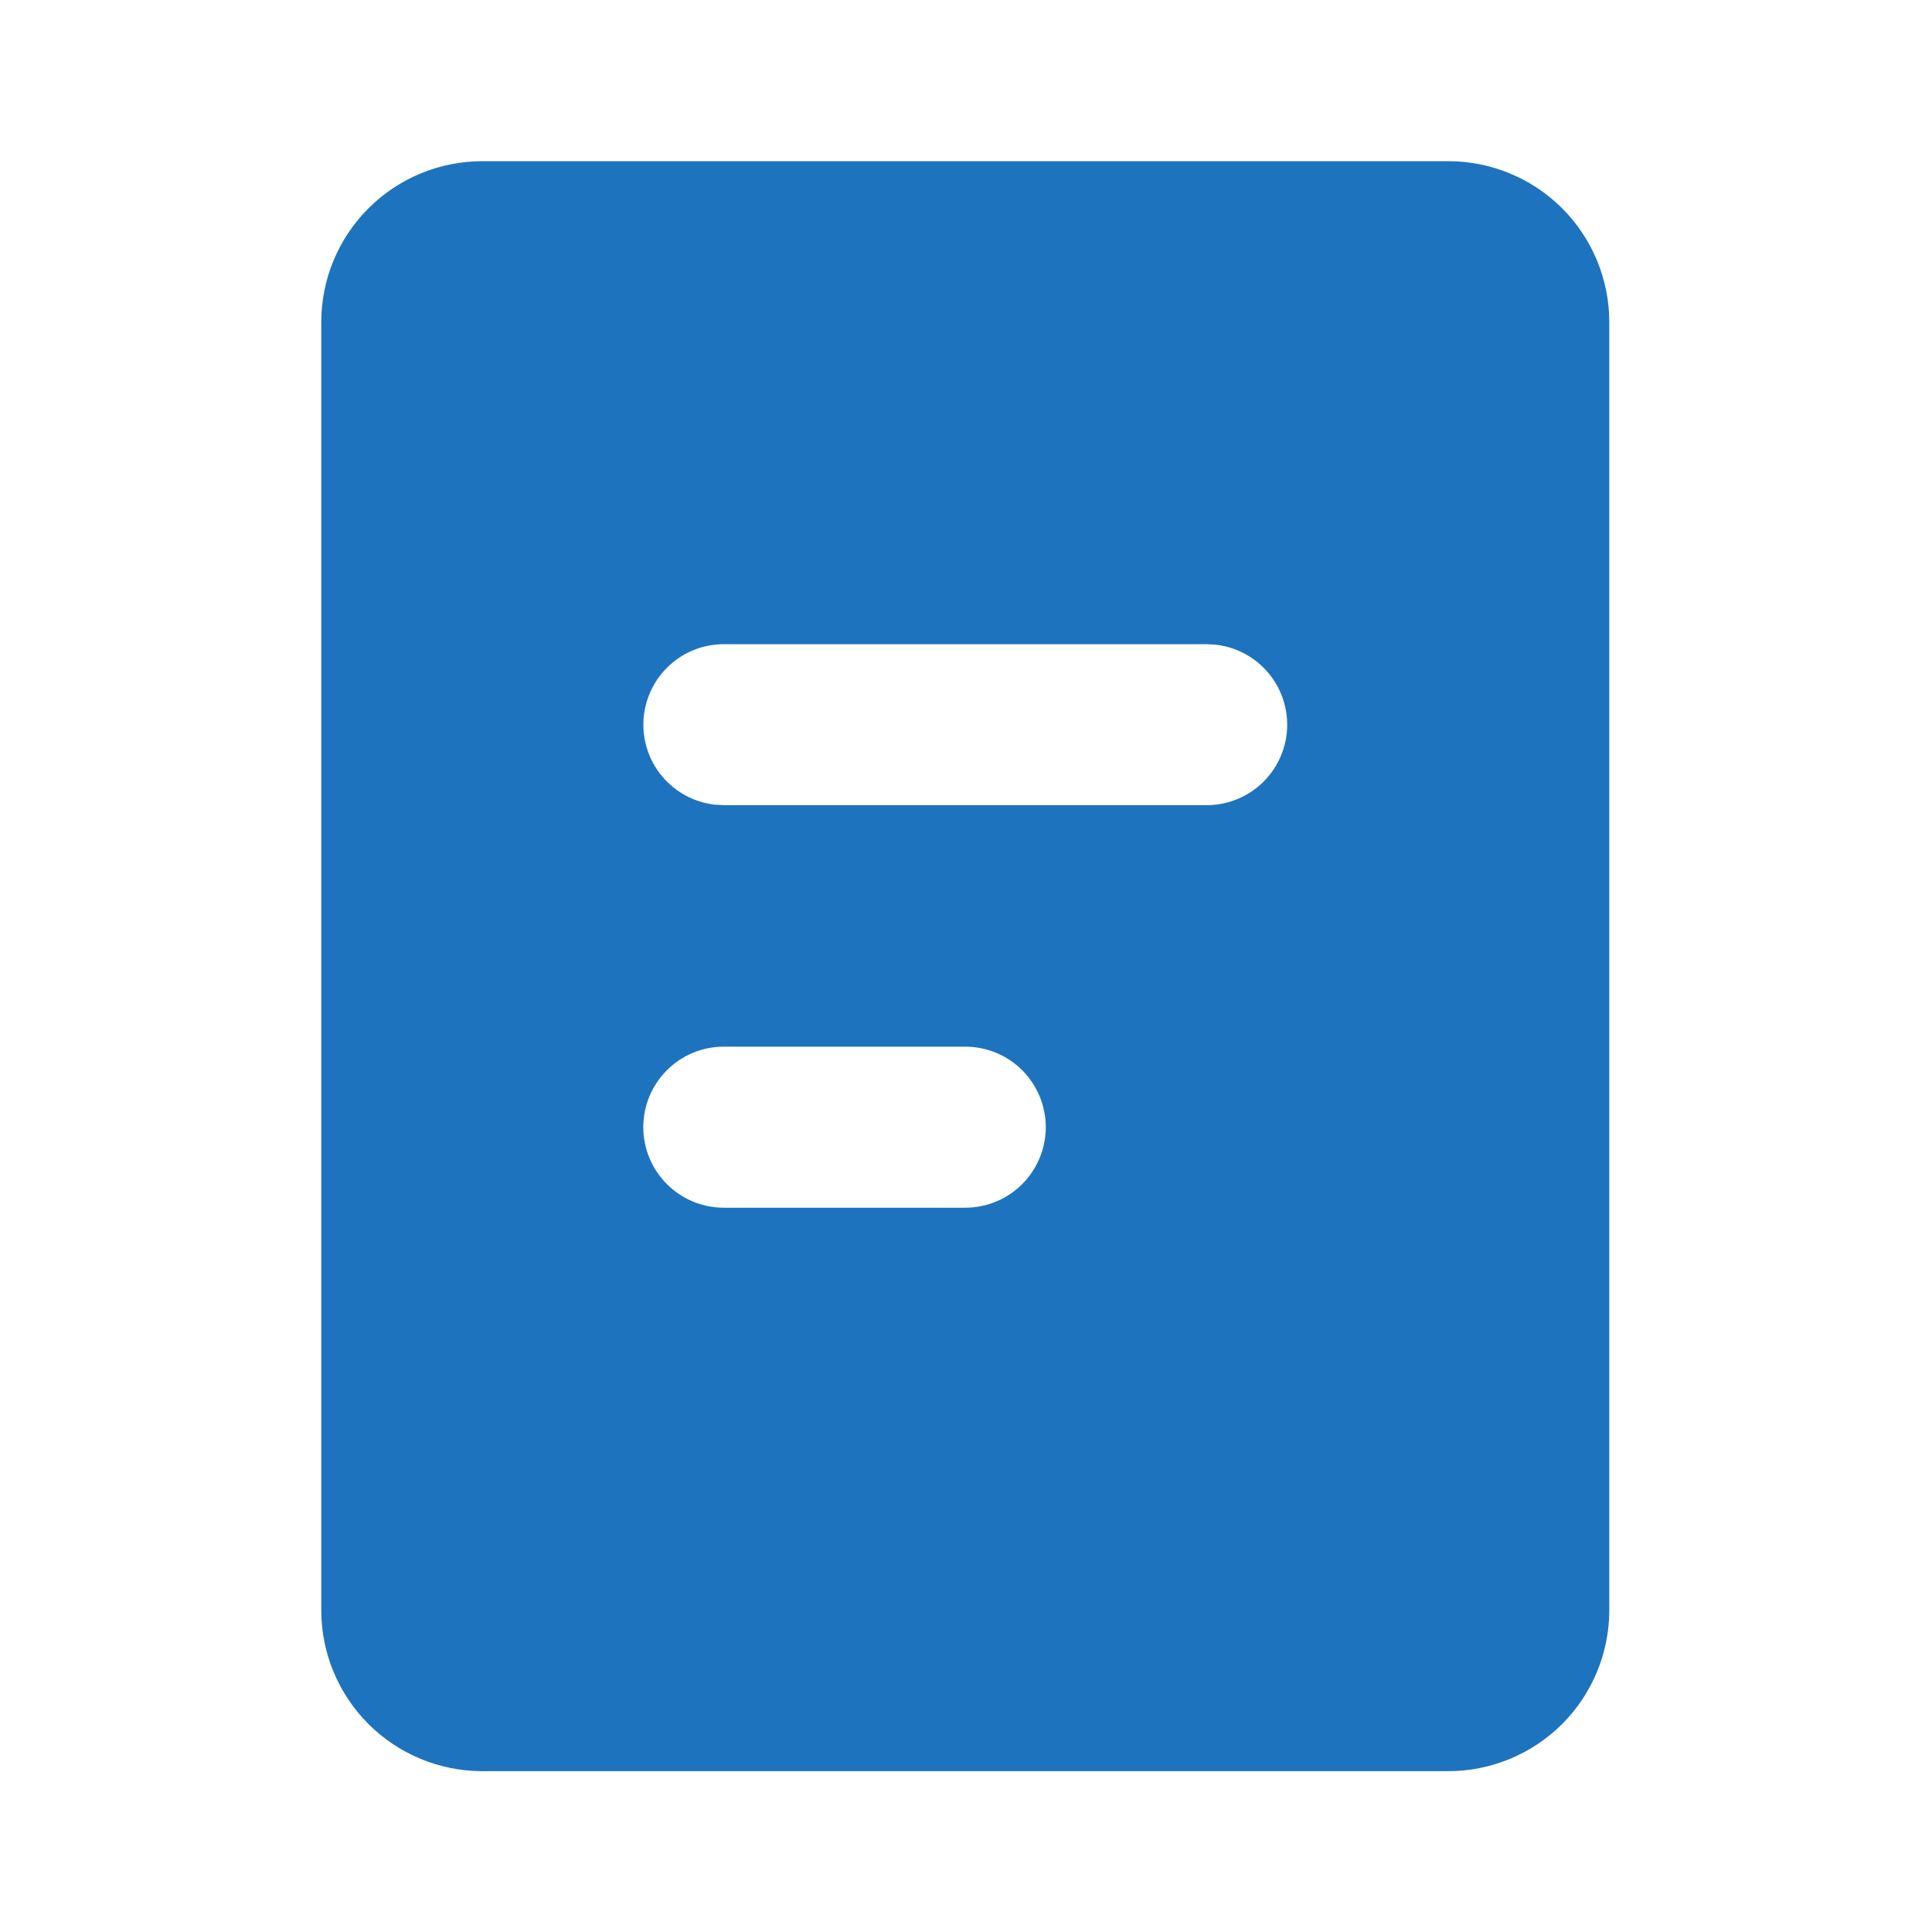 <svg width="28" height="28" viewBox="0 0 28 28" fill="none" xmlns="http://www.w3.org/2000/svg">
<path d="M20.99 2.336C21.608 2.336 22.202 2.582 22.64 3.019C23.077 3.457 23.323 4.05 23.323 4.669V23.336C23.323 23.955 23.077 24.548 22.64 24.986C22.202 25.423 21.608 25.669 20.99 25.669H6.99C6.371 25.669 5.777 25.423 5.34 24.986C4.902 24.548 4.656 23.955 4.656 23.336V4.669C4.656 4.05 4.902 3.457 5.34 3.019C5.777 2.582 6.371 2.336 6.99 2.336H20.99ZM13.99 15.169H10.49C10.18 15.169 9.883 15.292 9.665 15.511C9.446 15.73 9.323 16.026 9.323 16.336C9.323 16.645 9.446 16.942 9.665 17.161C9.883 17.38 10.18 17.503 10.49 17.503H13.99C14.299 17.503 14.596 17.38 14.815 17.161C15.033 16.942 15.156 16.645 15.156 16.336C15.156 16.026 15.033 15.73 14.815 15.511C14.596 15.292 14.299 15.169 13.99 15.169ZM17.49 9.336H10.49C10.192 9.336 9.906 9.45 9.69 9.654C9.474 9.858 9.344 10.137 9.326 10.434C9.309 10.731 9.405 11.023 9.596 11.251C9.787 11.479 10.058 11.626 10.353 11.661L10.49 11.669H17.49C17.787 11.669 18.073 11.555 18.289 11.351C18.505 11.147 18.636 10.868 18.653 10.571C18.67 10.274 18.574 9.982 18.383 9.754C18.192 9.526 17.921 9.379 17.626 9.344L17.49 9.336Z" fill="#1E73BE"/>
</svg>
